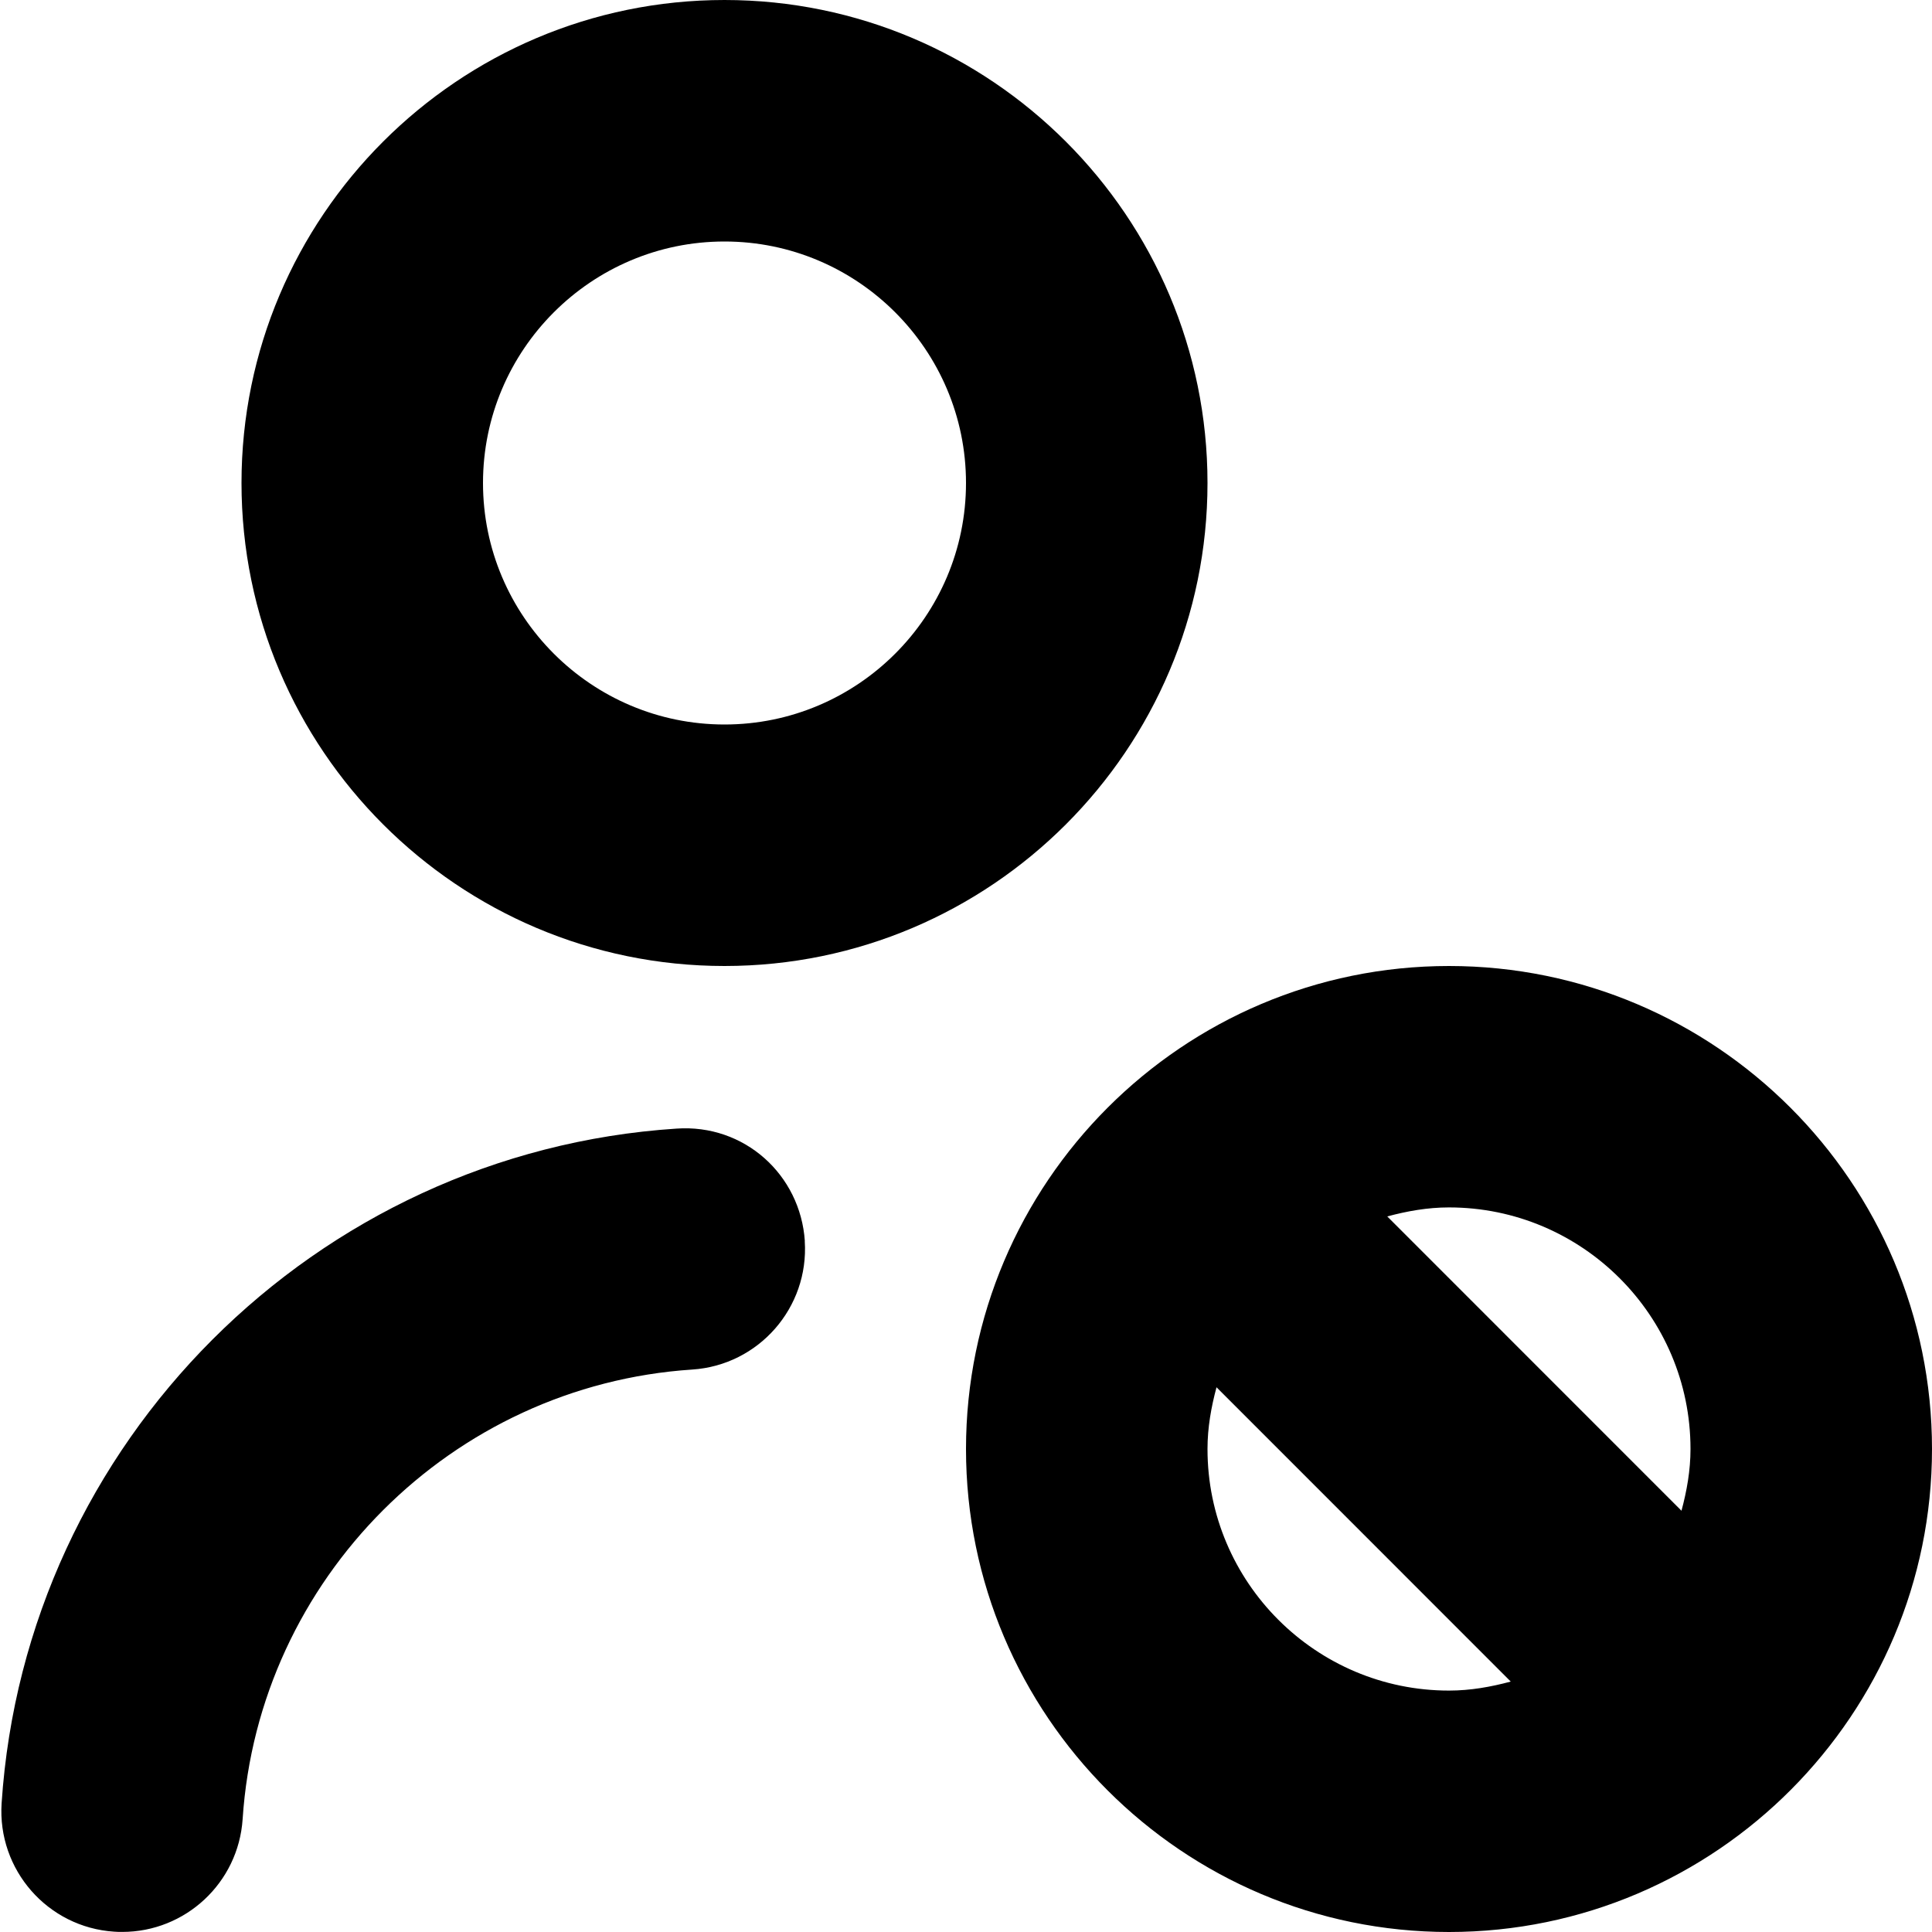 <?xml version="1.0" encoding="UTF-8"?>
<svg xmlns="http://www.w3.org/2000/svg" id="Layer_1" data-name="Layer 1" viewBox="0 0 24 24">
  <path d="M22.251,22.229c1.08-1.086,1.749-2.581,1.749-4.229,0-3.309-2.691-6-6-6-3.308,0-5.999,2.692-6,6,0,3.309,2.691,6,6,6,1.66,0,3.165-.679,4.251-1.771Zm-1.251-4.229c0,.267-.046,.521-.112,.767l-3.655-3.656c.246-.066,.5-.112,.767-.112,1.654,0,3,1.346,3,3Zm-6,0c0-.267,.046-.521,.112-.767l3.655,3.656c-.246,.066-.5,.112-.767,.112-1.654,0-3-1.346-3-3Zm-6-6c3.309,0,6-2.691,6-6S12.309,0,9,0,3,2.691,3,6s2.691,6,6,6Zm0-9c1.654,0,3,1.346,3,3s-1.346,3-3,3-3-1.346-3-3,1.346-3,3-3Zm.997,12.418c.054,.826-.572,1.541-1.398,1.595-2.988,.197-5.389,2.598-5.585,5.585-.053,.793-.712,1.401-1.495,1.401-.033,0-.066,0-.101-.003-.826-.054-1.452-.769-1.398-1.595,.295-4.483,3.898-8.087,8.382-8.381,.843-.06,1.541,.572,1.596,1.398Z"/>
</svg>
